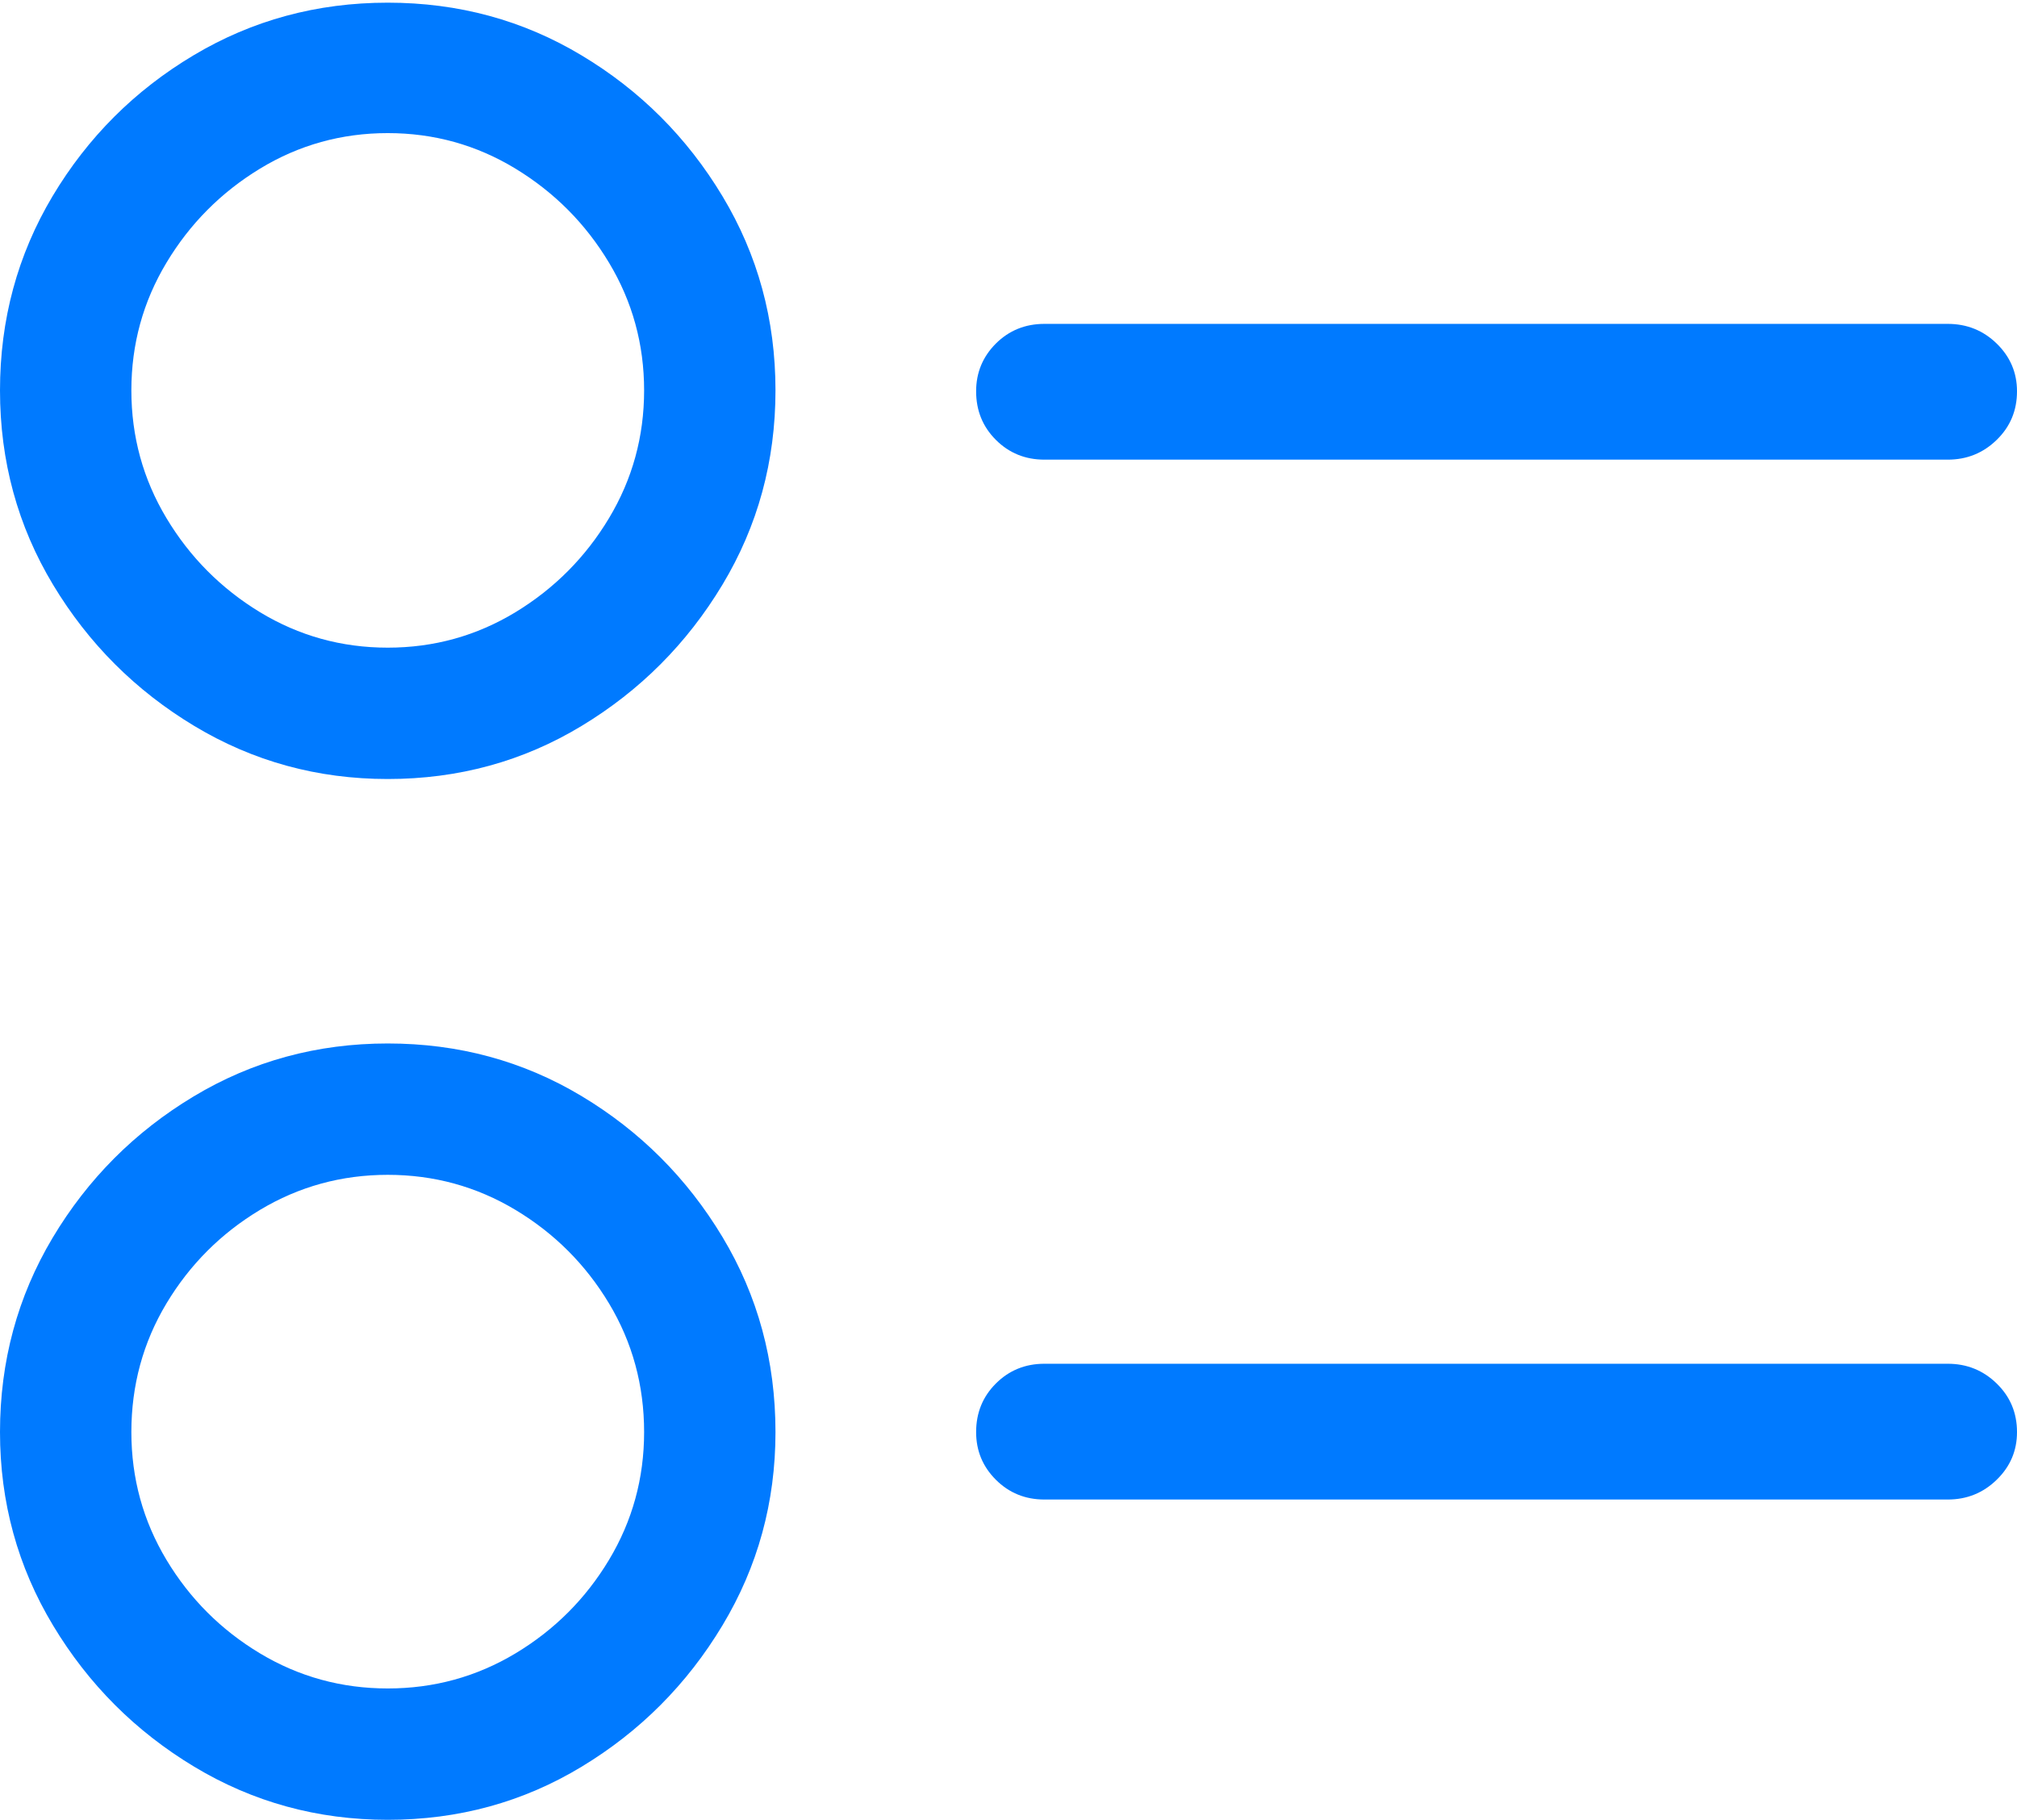 <?xml version="1.0" encoding="UTF-8"?>
<!--Generator: Apple Native CoreSVG 175.5-->
<!DOCTYPE svg
PUBLIC "-//W3C//DTD SVG 1.1//EN"
       "http://www.w3.org/Graphics/SVG/1.1/DTD/svg11.dtd">
<svg version="1.1" xmlns="http://www.w3.org/2000/svg" xmlns:xlink="http://www.w3.org/1999/xlink" width="21.895" height="19.756">
 <g>
  <rect height="19.756" opacity="0" width="21.895" x="0" y="0"/>
  <path d="M11.338 4.99L21.143 4.99Q21.455 4.99 21.675 4.775Q21.895 4.561 21.895 4.248Q21.895 3.945 21.675 3.73Q21.455 3.516 21.143 3.516L11.338 3.516Q11.025 3.516 10.81 3.73Q10.596 3.945 10.596 4.248Q10.596 4.561 10.81 4.775Q11.025 4.99 11.338 4.99ZM11.338 16.279L21.143 16.279Q21.455 16.279 21.675 16.064Q21.895 15.85 21.895 15.547Q21.895 15.234 21.675 15.02Q21.455 14.805 21.143 14.805L11.338 14.805Q11.025 14.805 10.81 15.02Q10.596 15.234 10.596 15.547Q10.596 15.85 10.81 16.064Q11.025 16.279 11.338 16.279Z" fill="#007aff"/>
  <path d="M4.209 8.457Q5.361 8.457 6.313 7.881Q7.266 7.305 7.842 6.348Q8.418 5.391 8.418 4.238Q8.418 3.086 7.842 2.129Q7.266 1.172 6.313 0.601Q5.361 0.029 4.209 0.029Q3.057 0.029 2.1 0.601Q1.143 1.172 0.571 2.129Q0 3.086 0 4.238Q0 5.391 0.576 6.348Q1.152 7.305 2.109 7.881Q3.066 8.457 4.209 8.457ZM4.209 7.031Q3.457 7.031 2.822 6.646Q2.188 6.26 1.807 5.625Q1.426 4.99 1.426 4.238Q1.426 3.486 1.807 2.852Q2.188 2.217 2.822 1.831Q3.457 1.445 4.209 1.445Q4.961 1.445 5.596 1.831Q6.23 2.217 6.611 2.852Q6.992 3.486 6.992 4.238Q6.992 4.99 6.611 5.625Q6.23 6.26 5.596 6.646Q4.961 7.031 4.209 7.031ZM4.209 19.756Q5.361 19.756 6.313 19.18Q7.266 18.604 7.842 17.646Q8.418 16.689 8.418 15.547Q8.418 14.385 7.842 13.428Q7.266 12.471 6.313 11.899Q5.361 11.328 4.209 11.328Q3.057 11.328 2.1 11.904Q1.143 12.48 0.571 13.438Q0 14.395 0 15.547Q0 16.689 0.576 17.646Q1.152 18.604 2.109 19.18Q3.066 19.756 4.209 19.756ZM4.209 18.33Q3.457 18.33 2.822 17.949Q2.188 17.568 1.807 16.934Q1.426 16.299 1.426 15.547Q1.426 14.785 1.807 14.15Q2.188 13.516 2.822 13.135Q3.457 12.754 4.209 12.754Q4.961 12.754 5.596 13.135Q6.23 13.516 6.611 14.15Q6.992 14.785 6.992 15.547Q6.992 16.299 6.611 16.934Q6.23 17.568 5.596 17.949Q4.961 18.33 4.209 18.33Z" fill="#007aff"/>
 </g>
</svg>
